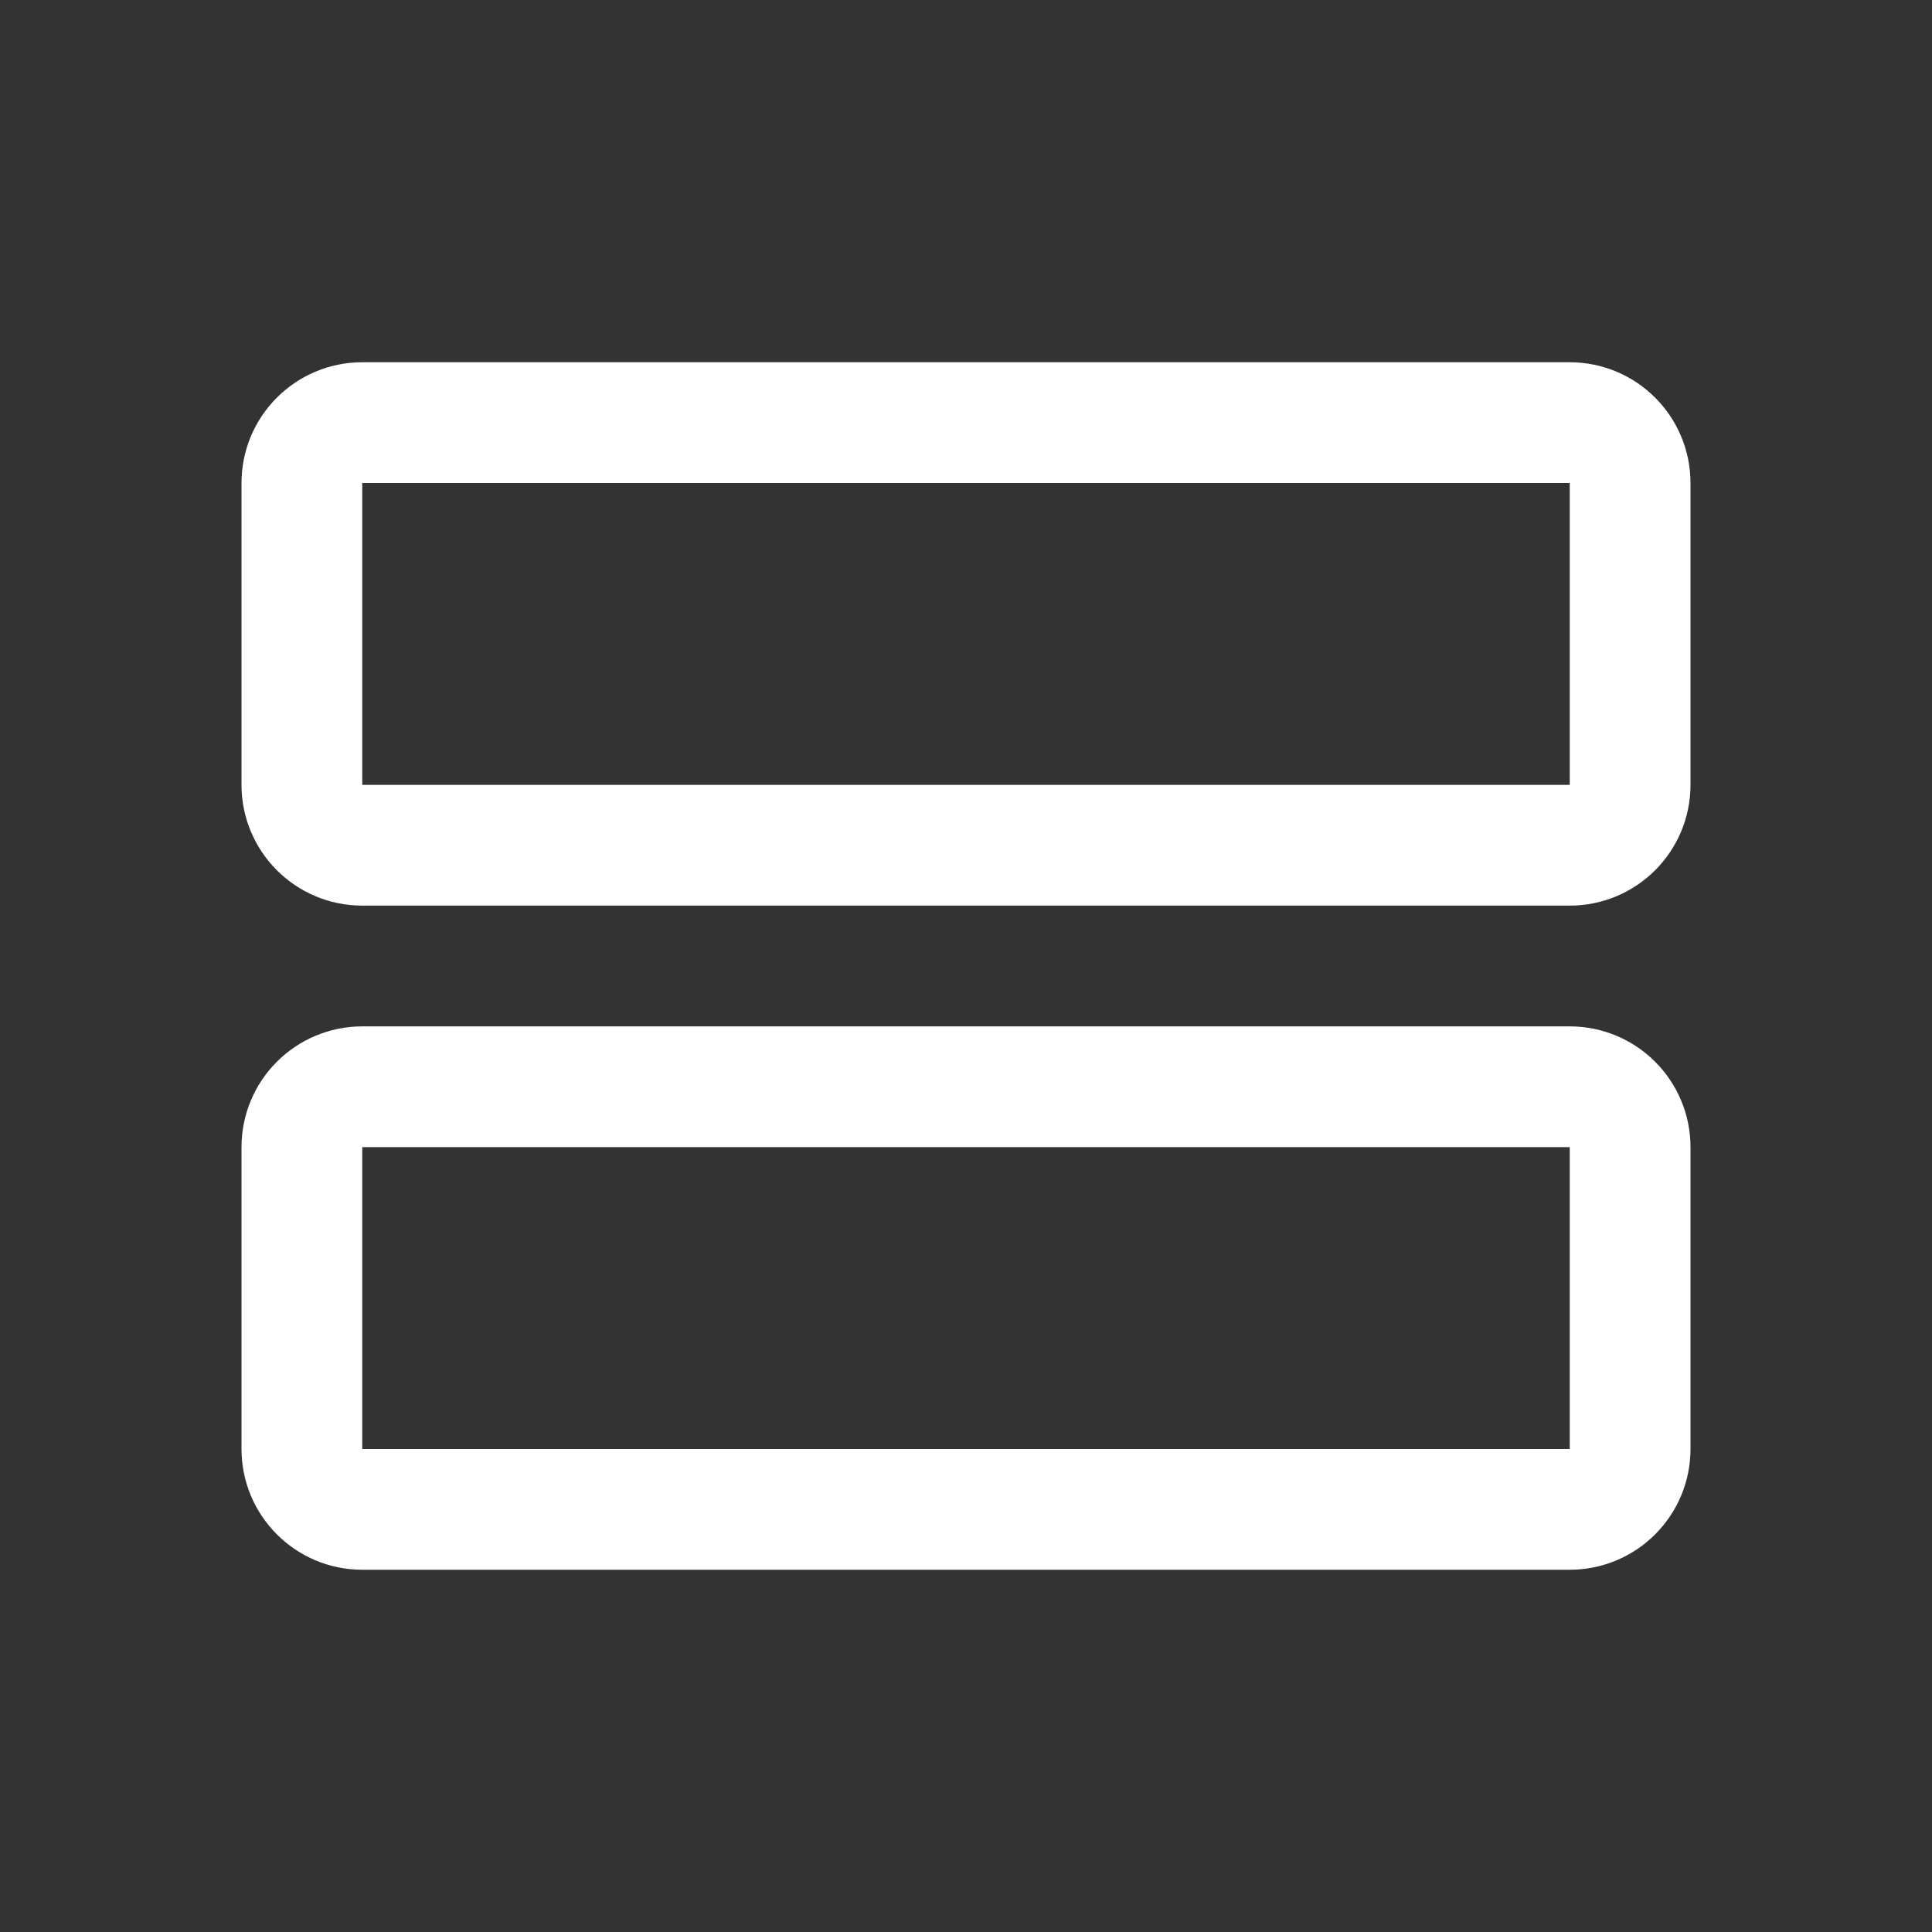 <svg width="24" height="24" viewBox="0 0 24 24" fill="none" xmlns="http://www.w3.org/2000/svg">
<rect x="0" y="0" width="24" height="24" fill="#333333" stroke="none"/>
<path d="M4.5 10.5L19.5 10.5C19.914 10.5 20.25 10.164 20.25 9.75L20.25 6C20.25 5.586 19.914 5.25 19.5 5.25L4.5 5.25C4.086 5.25 3.75 5.586 3.75 6L3.75 9.75C3.75 10.164 4.086 10.5 4.5 10.5Z" stroke="white" stroke-width="1.5" stroke-linecap="round" stroke-linejoin="round"/>
<path d="M4.5 18.75L19.5 18.75C19.914 18.75 20.25 18.414 20.25 18L20.25 14.25C20.25 13.836 19.914 13.5 19.5 13.5L4.5 13.5C4.086 13.5 3.75 13.836 3.75 14.25L3.75 18C3.75 18.414 4.086 18.75 4.5 18.75Z" stroke="white" stroke-width="1.5" stroke-linecap="round" stroke-linejoin="round"/>
</svg>
